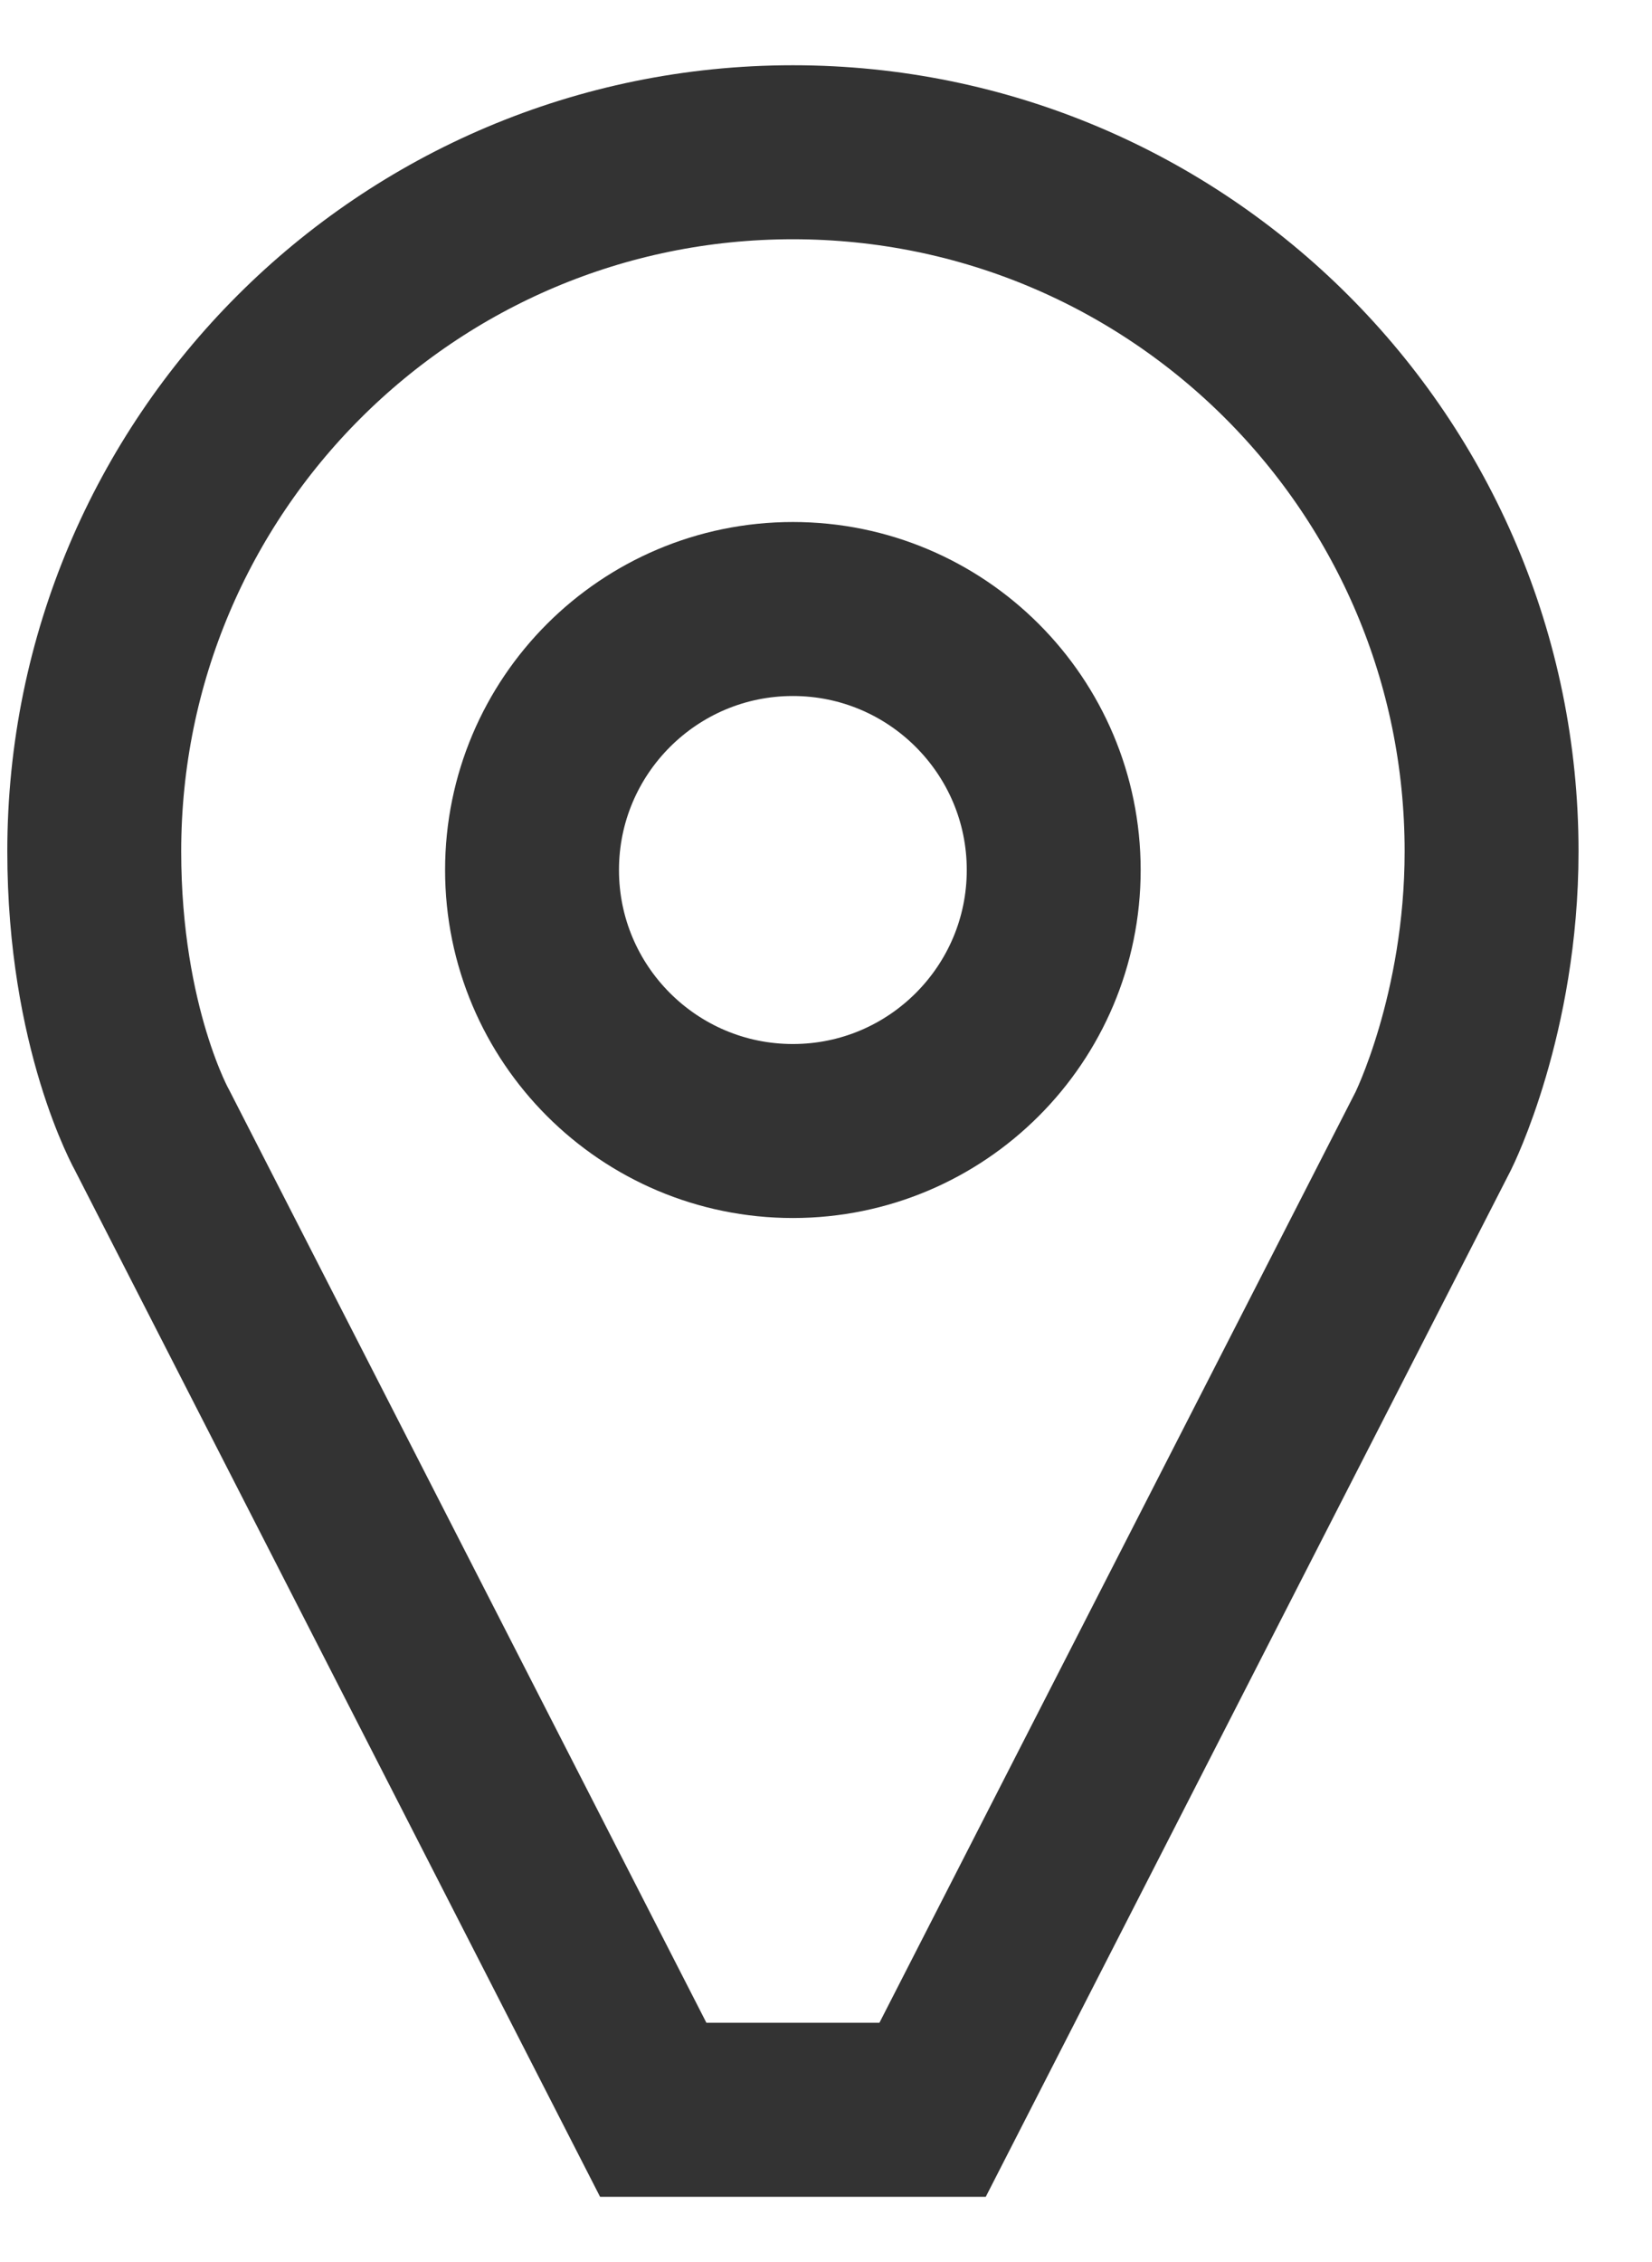 <svg xmlns="http://www.w3.org/2000/svg" xmlns:xlink="http://www.w3.org/1999/xlink" width="19" height="26" version="1.1" viewBox="0 0 19 26"><title>icon-03</title><desc>Created with Sketch.</desc><g id="Symbols" fill="none" fill-rule="evenodd" stroke="none" stroke-width="1"><g id="Footer/1280" stroke="#333" stroke-width="2" transform="translate(-1040, -41)"><g id="Group-2" transform="translate(1041, 42)"><g id="icon-03"><path id="Stroke-1" d="M15.484,12 C15.484,12 16.155,10.661 16.155,8.786 C16.155,4.347 12.558,0.75 8.119,0.75 C3.681,0.75 0.084,4.347 0.084,8.786 C0.084,10.821 0.754,12 0.754,12 L6.513,23.25 L9.726,23.25 L15.484,12 Z"/><path id="Stroke-3" d="M11.119,9 C11.119,10.656 9.775,12 8.119,12 C6.463,12 5.119,10.656 5.119,9 C5.119,7.344 6.463,6 8.119,6 C9.775,6 11.119,7.344 11.119,9 Z"/></g></g></g></g></svg>